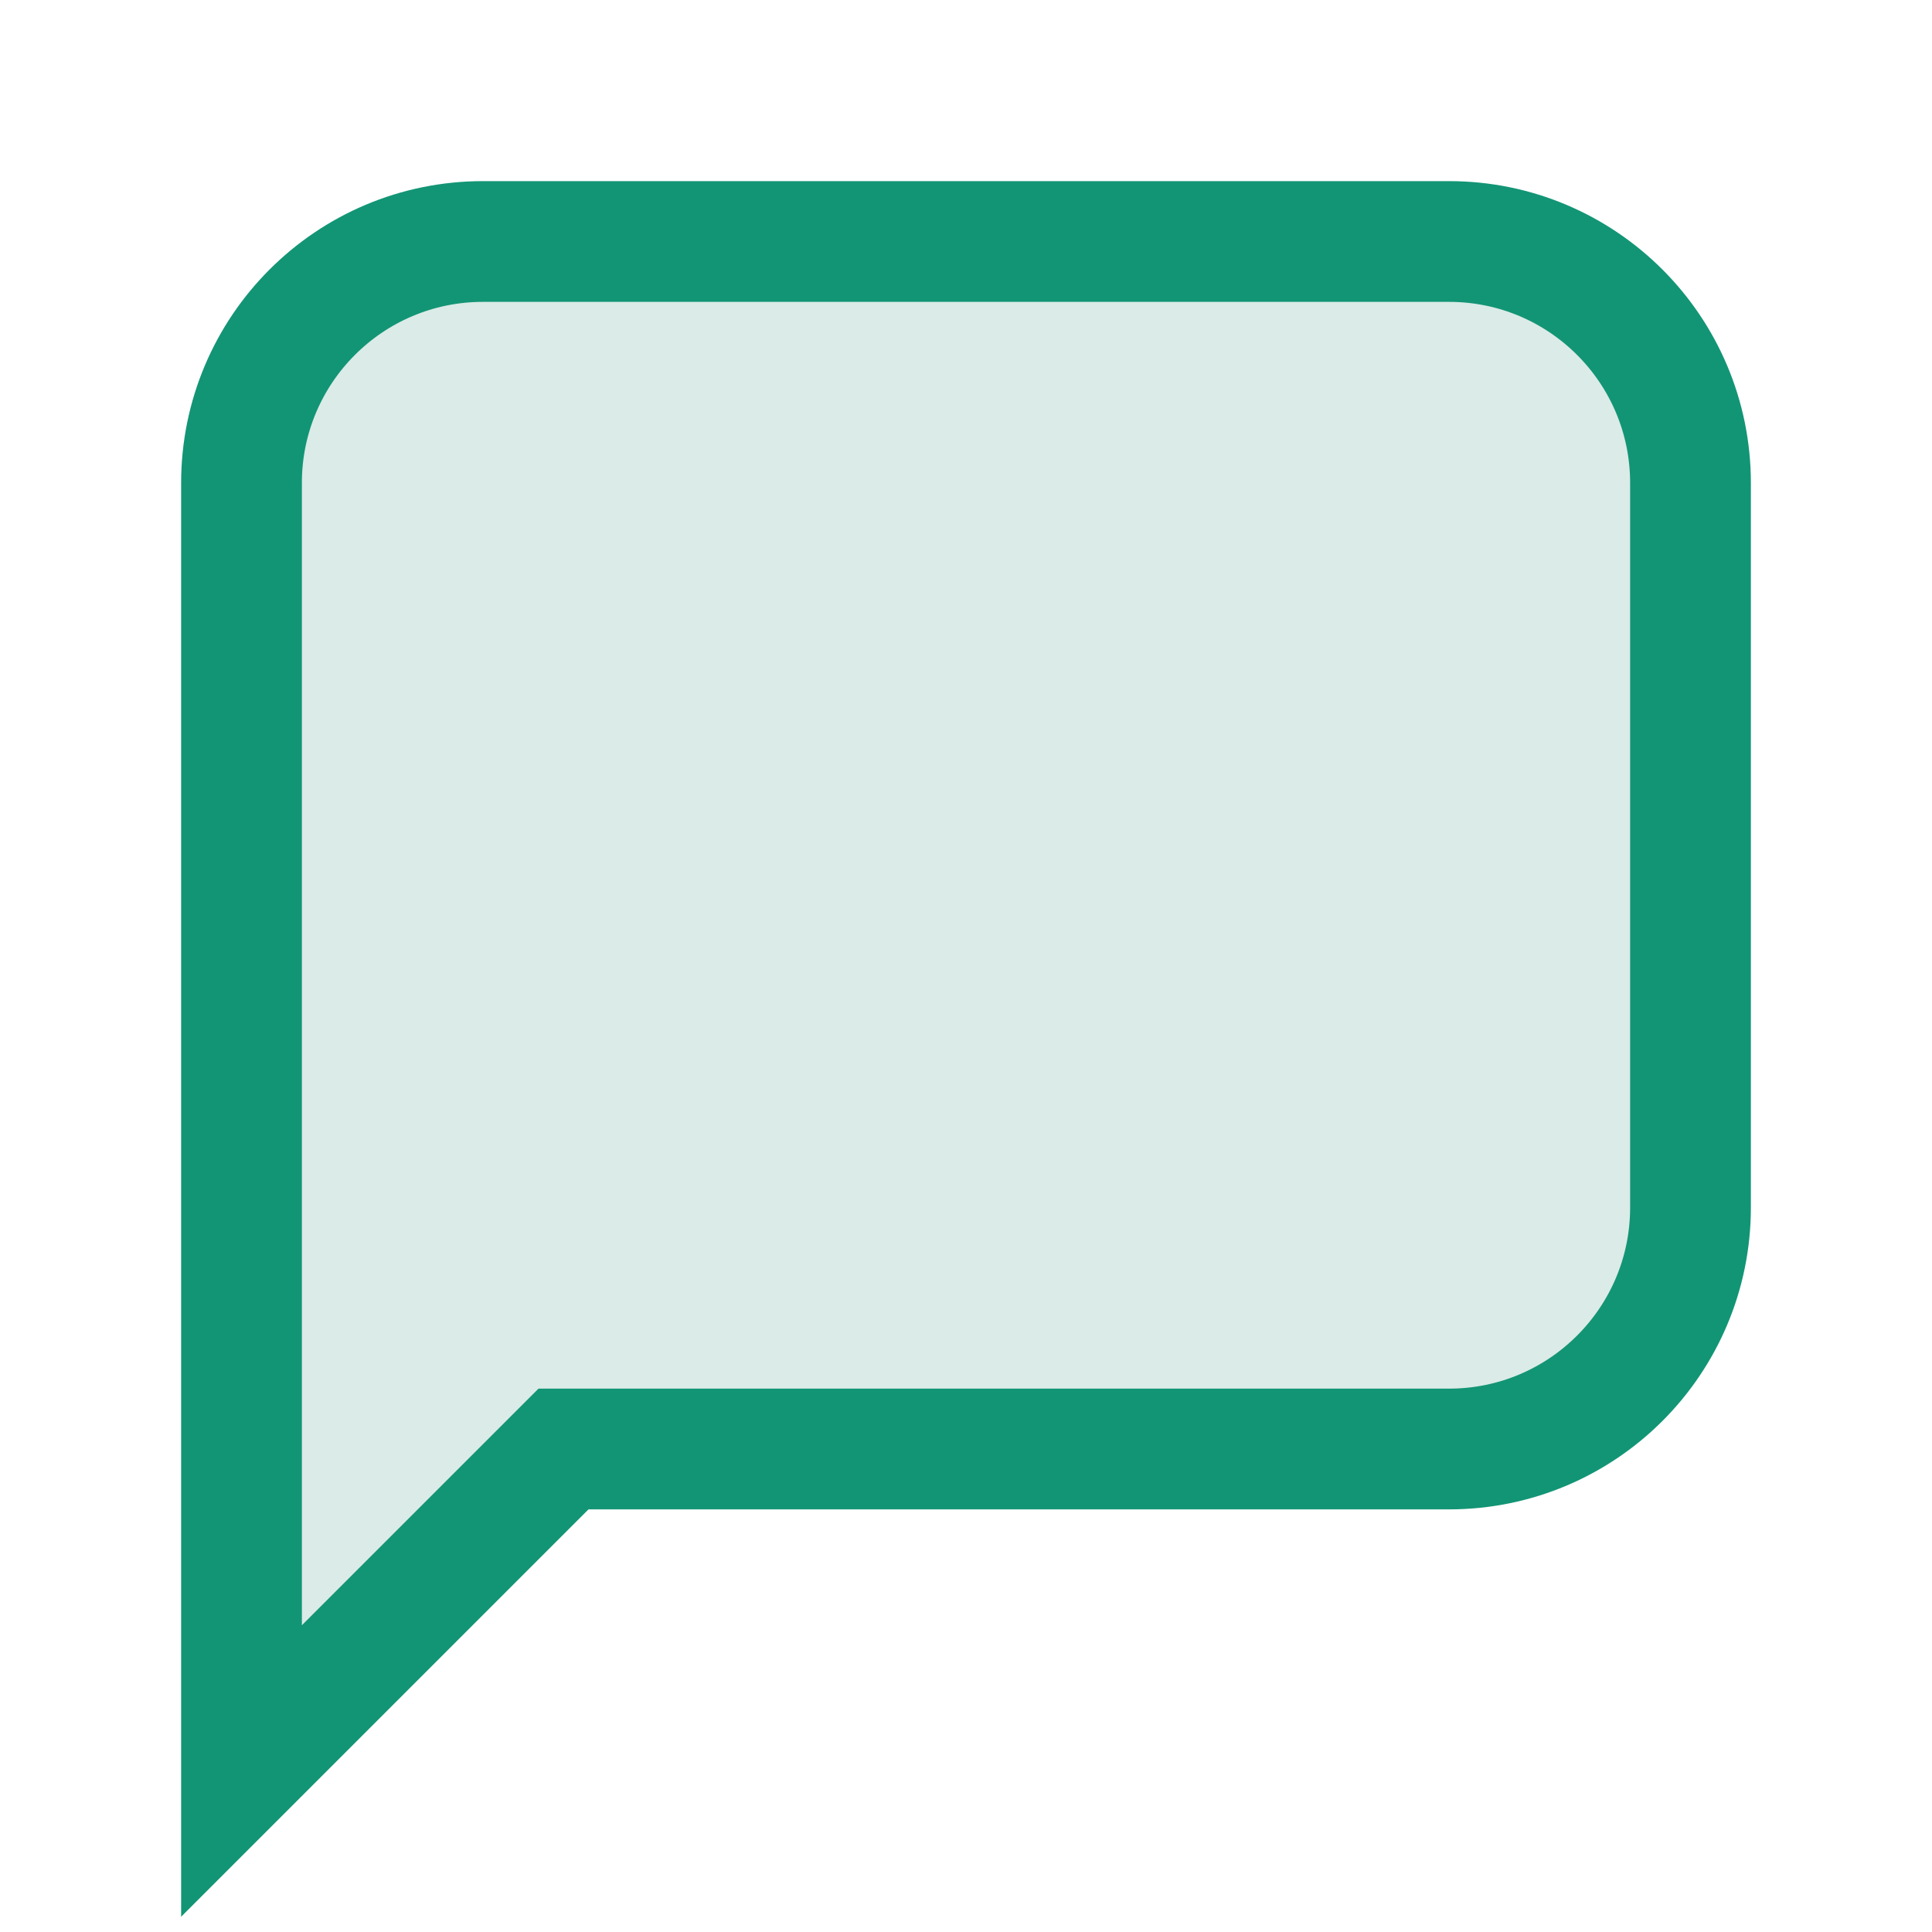 <svg width="24" height="24" viewBox="0 0 24 24" fill="none" xmlns="http://www.w3.org/2000/svg">
    <path d="M21 15C21 16.657 19.657 18 18 18H7L3 22V6C3 4.343 4.343 3 6 3H18C19.657 3 21 4.343 21 6V15Z" fill="#DBEBE7" stroke="#129575" stroke-width="1.5"/>
</svg>